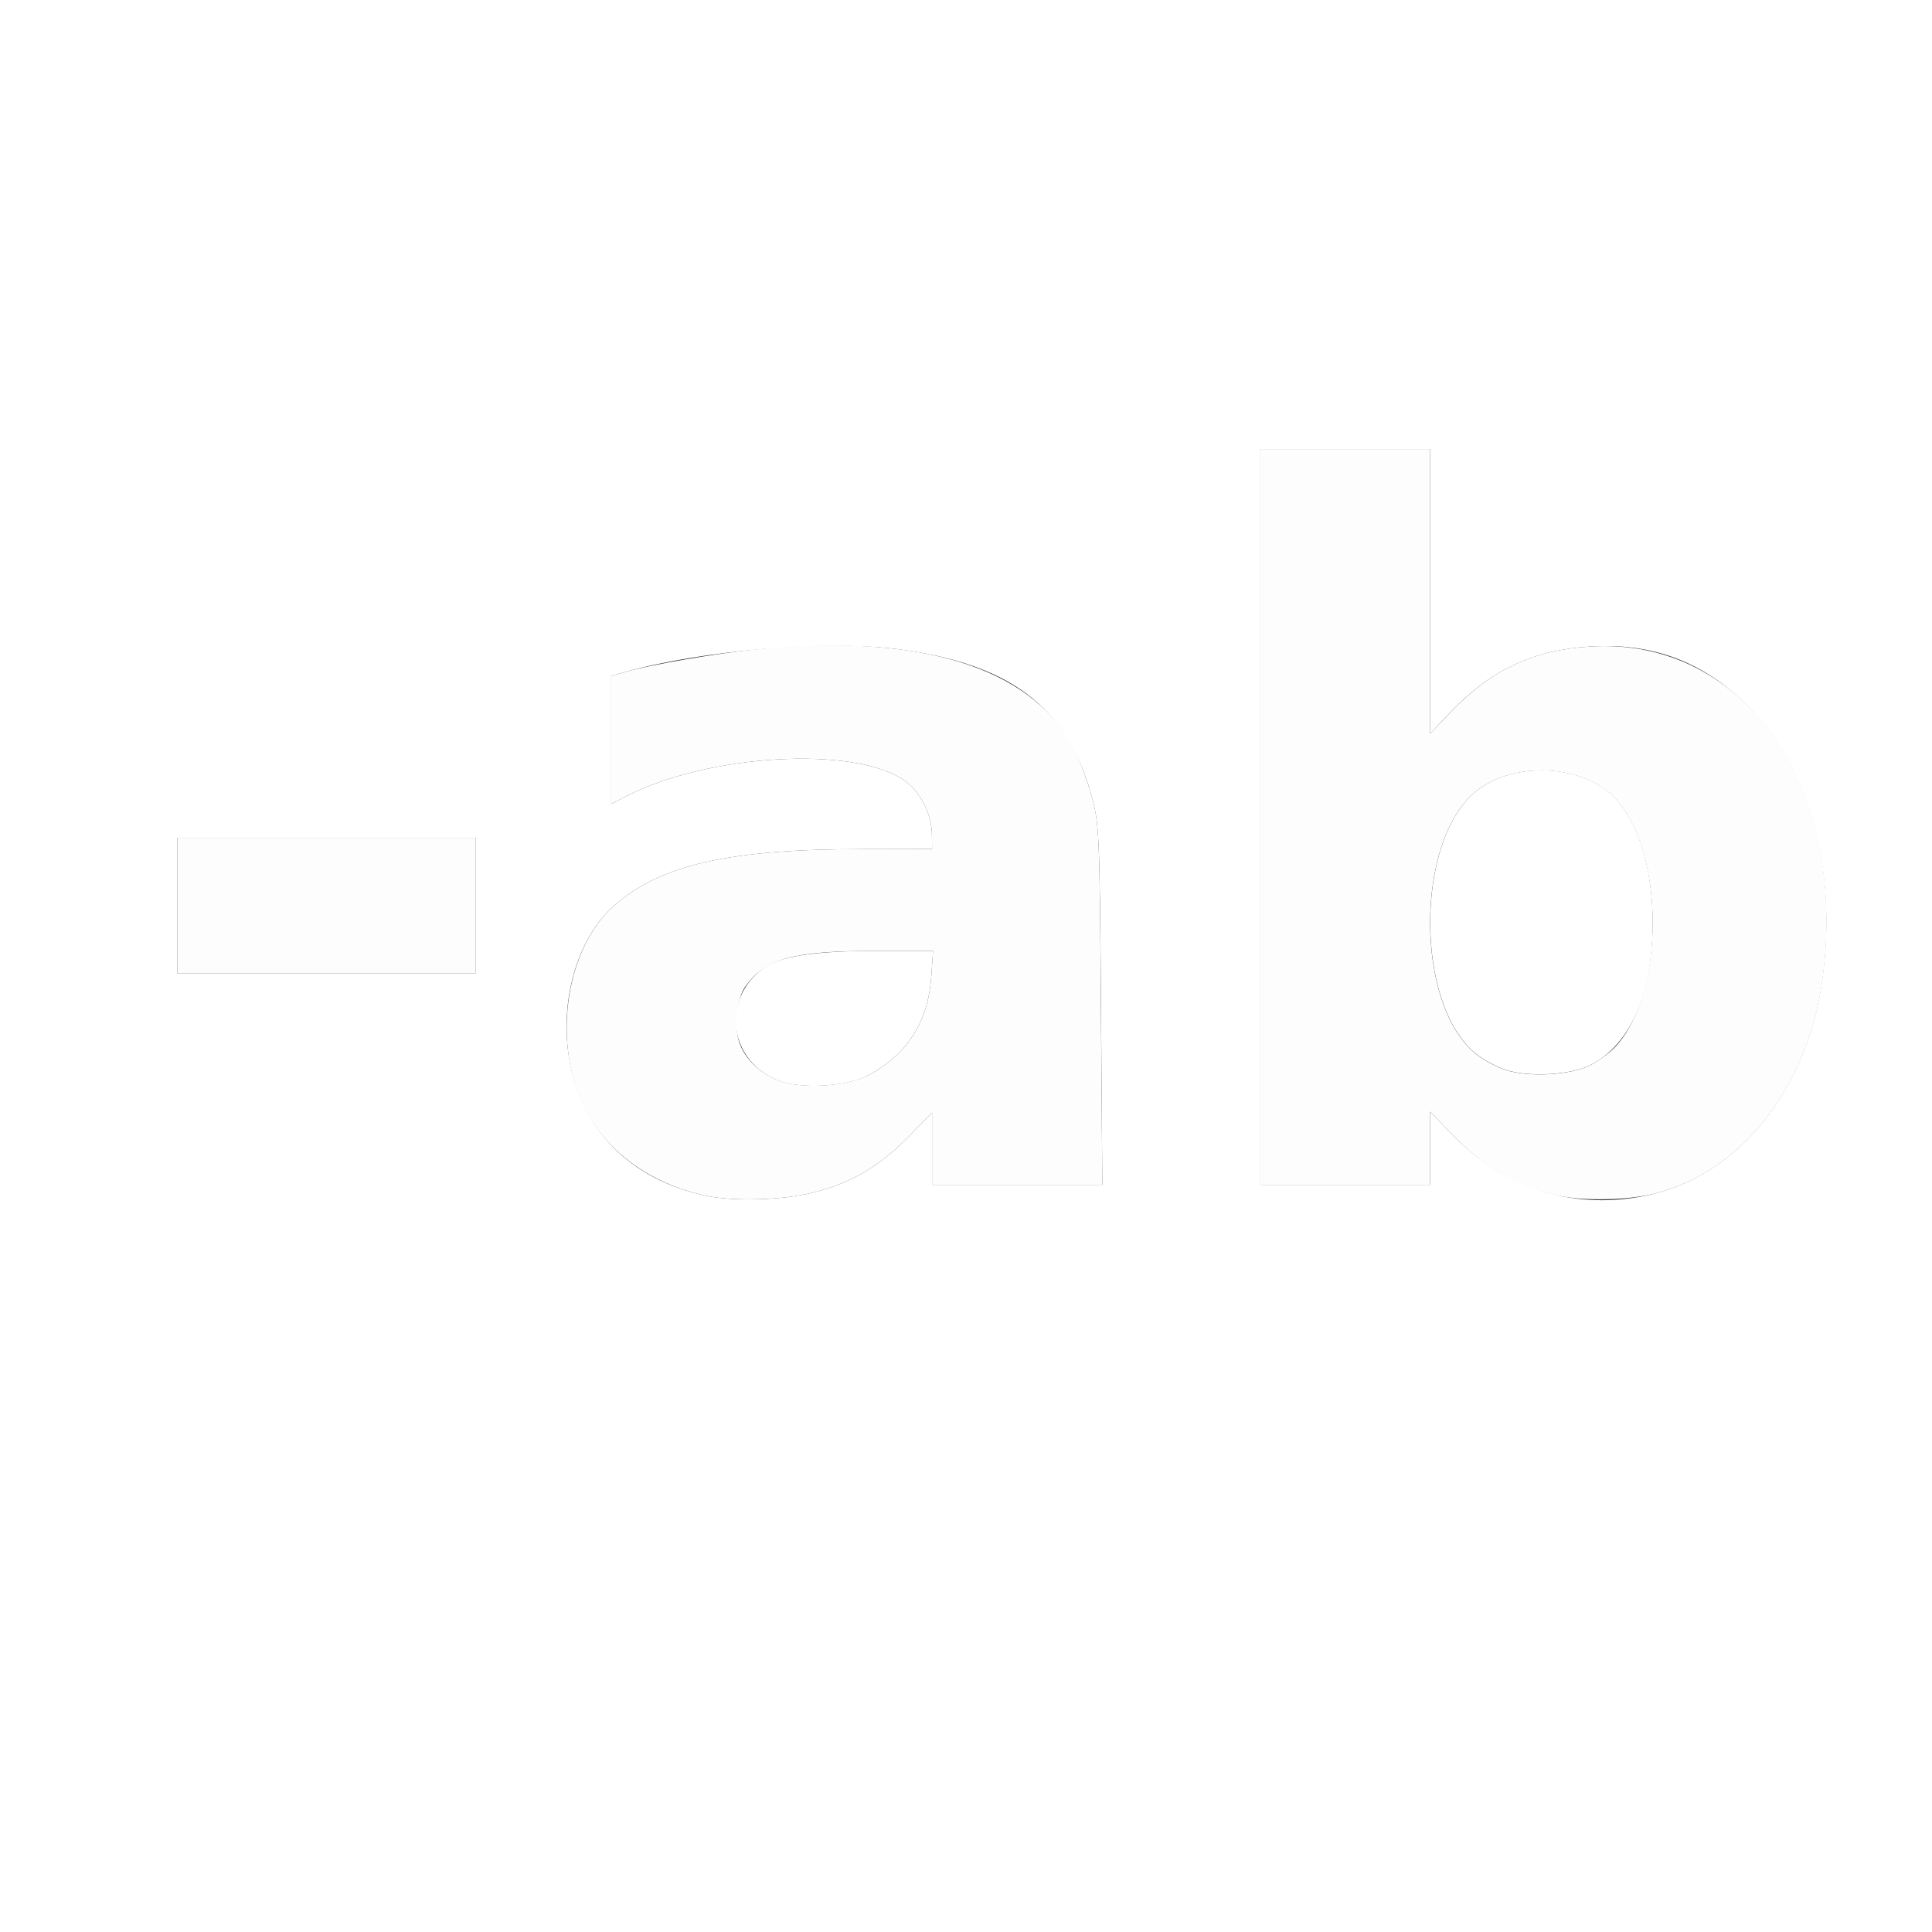 <?xml version="1.0" encoding="UTF-8" standalone="no"?>
<!-- Created with Inkscape (http://www.inkscape.org/) -->

<svg
   xmlns:dc="http://purl.org/dc/elements/1.1/"
   xmlns:cc="http://creativecommons.org/ns#"
   xmlns:rdf="http://www.w3.org/1999/02/22-rdf-syntax-ns#"
   xmlns:svg="http://www.w3.org/2000/svg"
   xmlns="http://www.w3.org/2000/svg"
   xmlns:sodipodi="http://sodipodi.sourceforge.net/DTD/sodipodi-0.dtd"
   xmlns:inkscape="http://www.inkscape.org/namespaces/inkscape"
   version="1.1"
   id="svg2"
   width="16"
   height="16"
   viewBox="0 0 16 16"
   sodipodi:docname="SUFFIX.svg"
   inkscape:version="0.92.4 (5da689c313, 2019-01-14)">
  <rect x="0" y="0" width="16" height="16" fill="#333333" stroke="none"/>
  <defs
     id="defs6" />
  <sodipodi:namedview
     pagecolor="#ffffff"
     bordercolor="#666666"
     borderopacity="1"
     objecttolerance="10"
     gridtolerance="10"
     guidetolerance="10"
     inkscape:pageopacity="0"
     inkscape:pageshadow="2"
     inkscape:window-width="1195"
     inkscape:window-height="874"
     id="namedview4"
     showgrid="false"
     inkscape:zoom="14.75"
     inkscape:cx="8"
     inkscape:cy="8"
     inkscape:window-x="0"
     inkscape:window-y="0"
     inkscape:window-maximized="0"
     inkscape:current-layer="svg2" />
  <g
     id="SUFFIX">
    <path
       style="fill:#ffffff;stroke-width:0.031"
       d="M 0,8 V 0 h 8 8 v 8 8 H 8 0 Z M 6.672,9.89 C 7.005,9.82 7.262,9.678 7.507,9.431 L 7.719,9.216 V 9.514 9.812 H 8.424 9.129 L 9.118,8.32 C 9.107,6.901 9.103,6.816 9.038,6.584 8.833,5.848 8.358,5.492 7.425,5.375 6.829,5.301 5.816,5.386 5.18,5.564 L 5.062,5.597 V 6.127 6.658 L 5.195,6.59 C 5.867,6.247 7.057,6.177 7.477,6.455 7.617,6.547 7.717,6.738 7.718,6.914 L 7.719,7.031 7.148,7.032 C 6.037,7.032 5.471,7.161 5.085,7.501 4.792,7.758 4.64,8.255 4.708,8.73 c 0.089,0.616 0.508,1.043 1.151,1.175 0.203,0.042 0.578,0.035 0.812,-0.015 z M 6.454,8.952 C 6.04,8.794 5.965,8.286 6.318,8.022 6.456,7.92 6.732,7.876 7.246,7.875 L 7.727,7.875 7.712,8.093 C 7.685,8.468 7.505,8.743 7.179,8.911 7.008,8.999 6.633,9.02 6.454,8.952 Z M 13.685,9.889 C 14.41,9.718 14.968,9.014 15.091,8.115 15.218,7.194 14.982,6.347 14.455,5.828 14.099,5.478 13.681,5.323 13.172,5.354 12.697,5.383 12.346,5.548 12.009,5.901 L 11.844,6.075 V 4.897 3.719 H 11.141 10.438 V 6.766 9.812 h 0.703 0.703 V 9.509 9.206 l 0.164,0.172 c 0.457,0.478 1.051,0.659 1.677,0.512 z M 12.469,8.86 c -0.077,-0.025 -0.19,-0.087 -0.251,-0.137 -0.498,-0.413 -0.498,-1.752 0,-2.165 0.314,-0.26 0.894,-0.232 1.162,0.056 0.193,0.208 0.307,0.589 0.307,1.026 0,0.589 -0.183,1.008 -0.515,1.18 -0.161,0.083 -0.509,0.103 -0.703,0.04 z M 3.938,7.5 V 6.938 H 2.703 1.469 V 7.5 8.062 H 2.703 3.938 Z"
       id="path821"
       inkscape:connector-curvature="0" />
    <path
       style="fill:#fefdfe;stroke-width:0.031"
       d="M 5.859,9.905 C 5.38,9.807 5,9.525 4.822,9.135 4.574,8.594 4.695,7.844 5.085,7.501 5.471,7.161 6.037,7.032 7.148,7.032 L 7.719,7.031 7.718,6.914 C 7.717,6.738 7.617,6.547 7.477,6.455 7.057,6.177 5.867,6.247 5.195,6.59 L 5.062,6.658 V 6.127 5.597 L 5.18,5.564 C 5.399,5.502 5.952,5.408 6.277,5.376 7.616,5.244 8.529,5.525 8.883,6.179 c 0.048,0.088 0.117,0.27 0.155,0.404 0.065,0.232 0.069,0.318 0.079,1.737 L 9.129,9.812 H 8.424 7.719 V 9.514 9.216 L 7.507,9.431 C 7.262,9.678 7.005,9.82 6.672,9.89 6.437,9.94 6.062,9.947 5.859,9.905 Z M 7.179,8.911 C 7.505,8.743 7.685,8.468 7.712,8.093 L 7.727,7.875 7.246,7.875 c -0.673,6.844e-4 -0.9,0.062 -1.068,0.287 -0.076,0.101 -0.103,0.328 -0.056,0.469 0.045,0.137 0.173,0.26 0.332,0.32 0.179,0.068 0.554,0.047 0.725,-0.041 z M 12.922,9.906 C 12.582,9.838 12.282,9.665 12.008,9.378 L 11.844,9.206 V 9.509 9.812 H 11.141 10.438 V 6.766 3.719 h 0.703 0.703 v 1.178 1.178 l 0.166,-0.174 c 0.337,-0.354 0.688,-0.519 1.163,-0.547 1.276,-0.077 2.139,1.164 1.92,2.761 -0.123,0.899 -0.682,1.604 -1.407,1.774 -0.213,0.05 -0.556,0.058 -0.763,0.016 z m 0.25,-1.085 c 0.069,-0.036 0.162,-0.105 0.207,-0.153 0.41,-0.442 0.41,-1.611 0,-2.053 -0.268,-0.288 -0.848,-0.316 -1.162,-0.056 -0.498,0.413 -0.498,1.752 0,2.165 0.061,0.05 0.174,0.112 0.251,0.137 0.195,0.063 0.542,0.043 0.703,-0.04 z M 1.469,7.5 V 6.938 H 2.703 3.938 V 7.5 8.062 H 2.703 1.469 Z"
       id="path819"
       inkscape:connector-curvature="0" />
  </g>
</svg>
